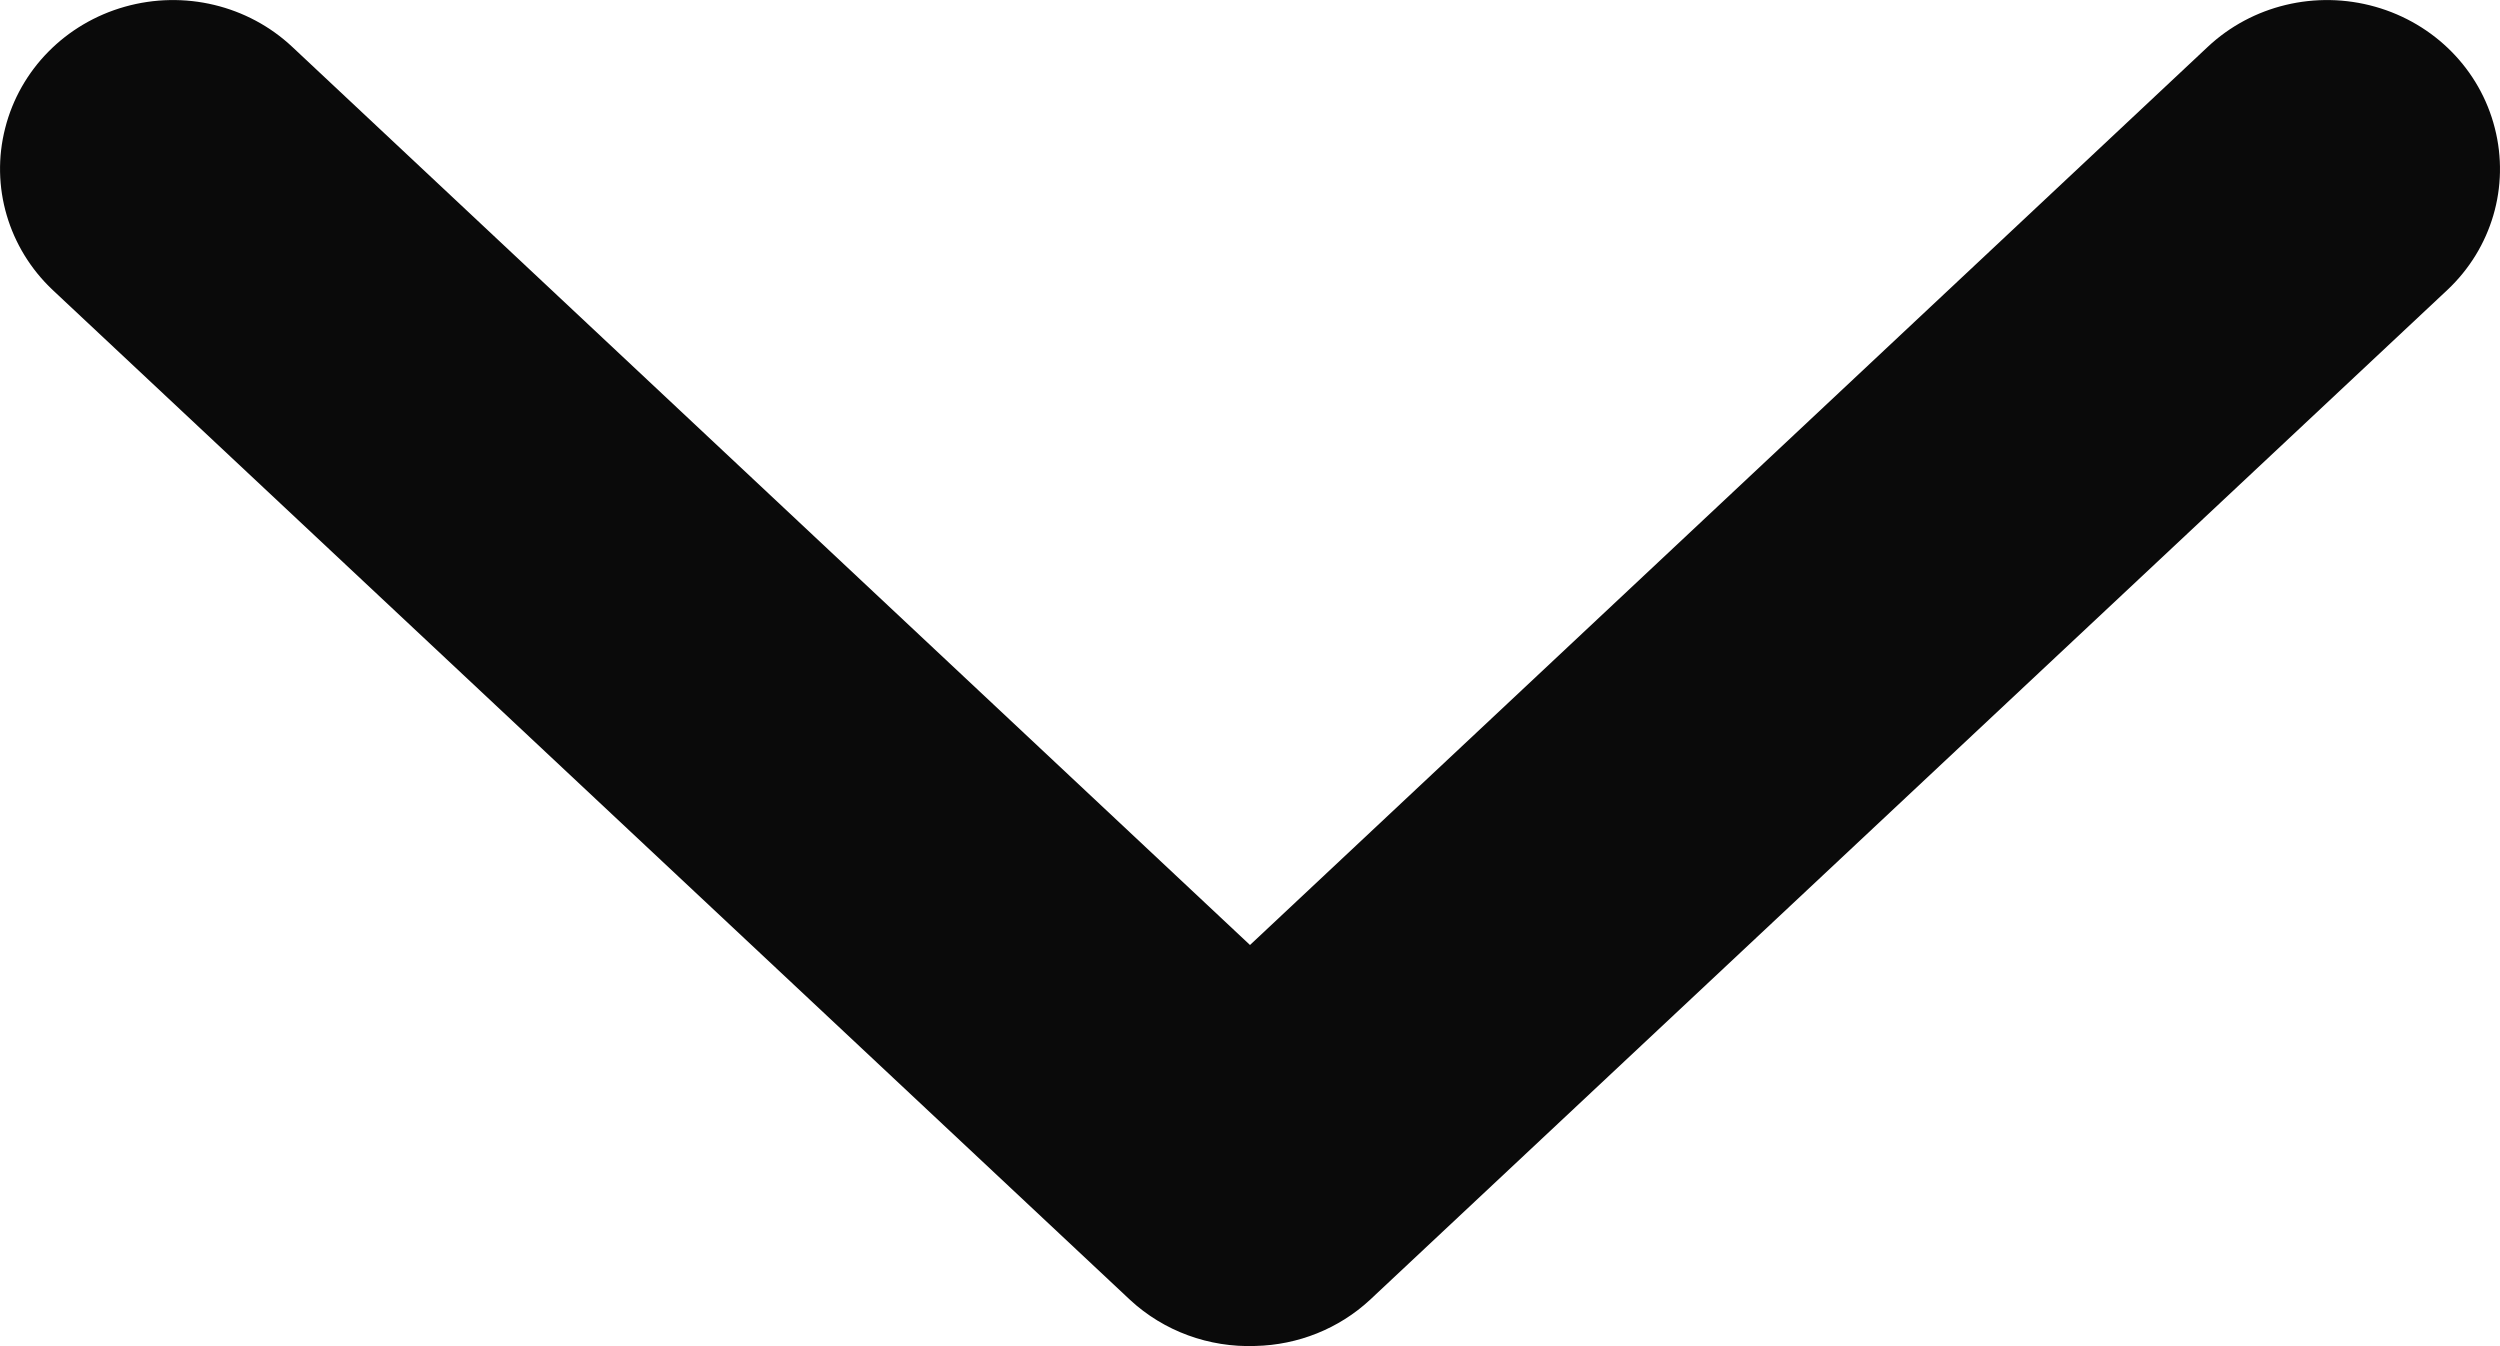 <svg width="13" height="7" viewBox="0 0 13 7" fill="none" xmlns="http://www.w3.org/2000/svg">
<path d="M6.528 6.999C6.75 6.994 6.962 6.909 7.123 6.76L12.726 1.508C12.957 1.291 13.051 0.97 12.973 0.666C12.896 0.362 12.659 0.122 12.351 0.035C12.043 -0.052 11.711 0.027 11.48 0.244L6.5 4.914L1.52 0.244C1.289 0.027 0.957 -0.052 0.649 0.035C0.341 0.122 0.104 0.362 0.027 0.666C-0.051 0.97 0.044 1.291 0.274 1.508L5.877 6.76C6.052 6.922 6.287 7.008 6.528 6.999H6.528Z" fill="#0A0A0A"/>
</svg>
